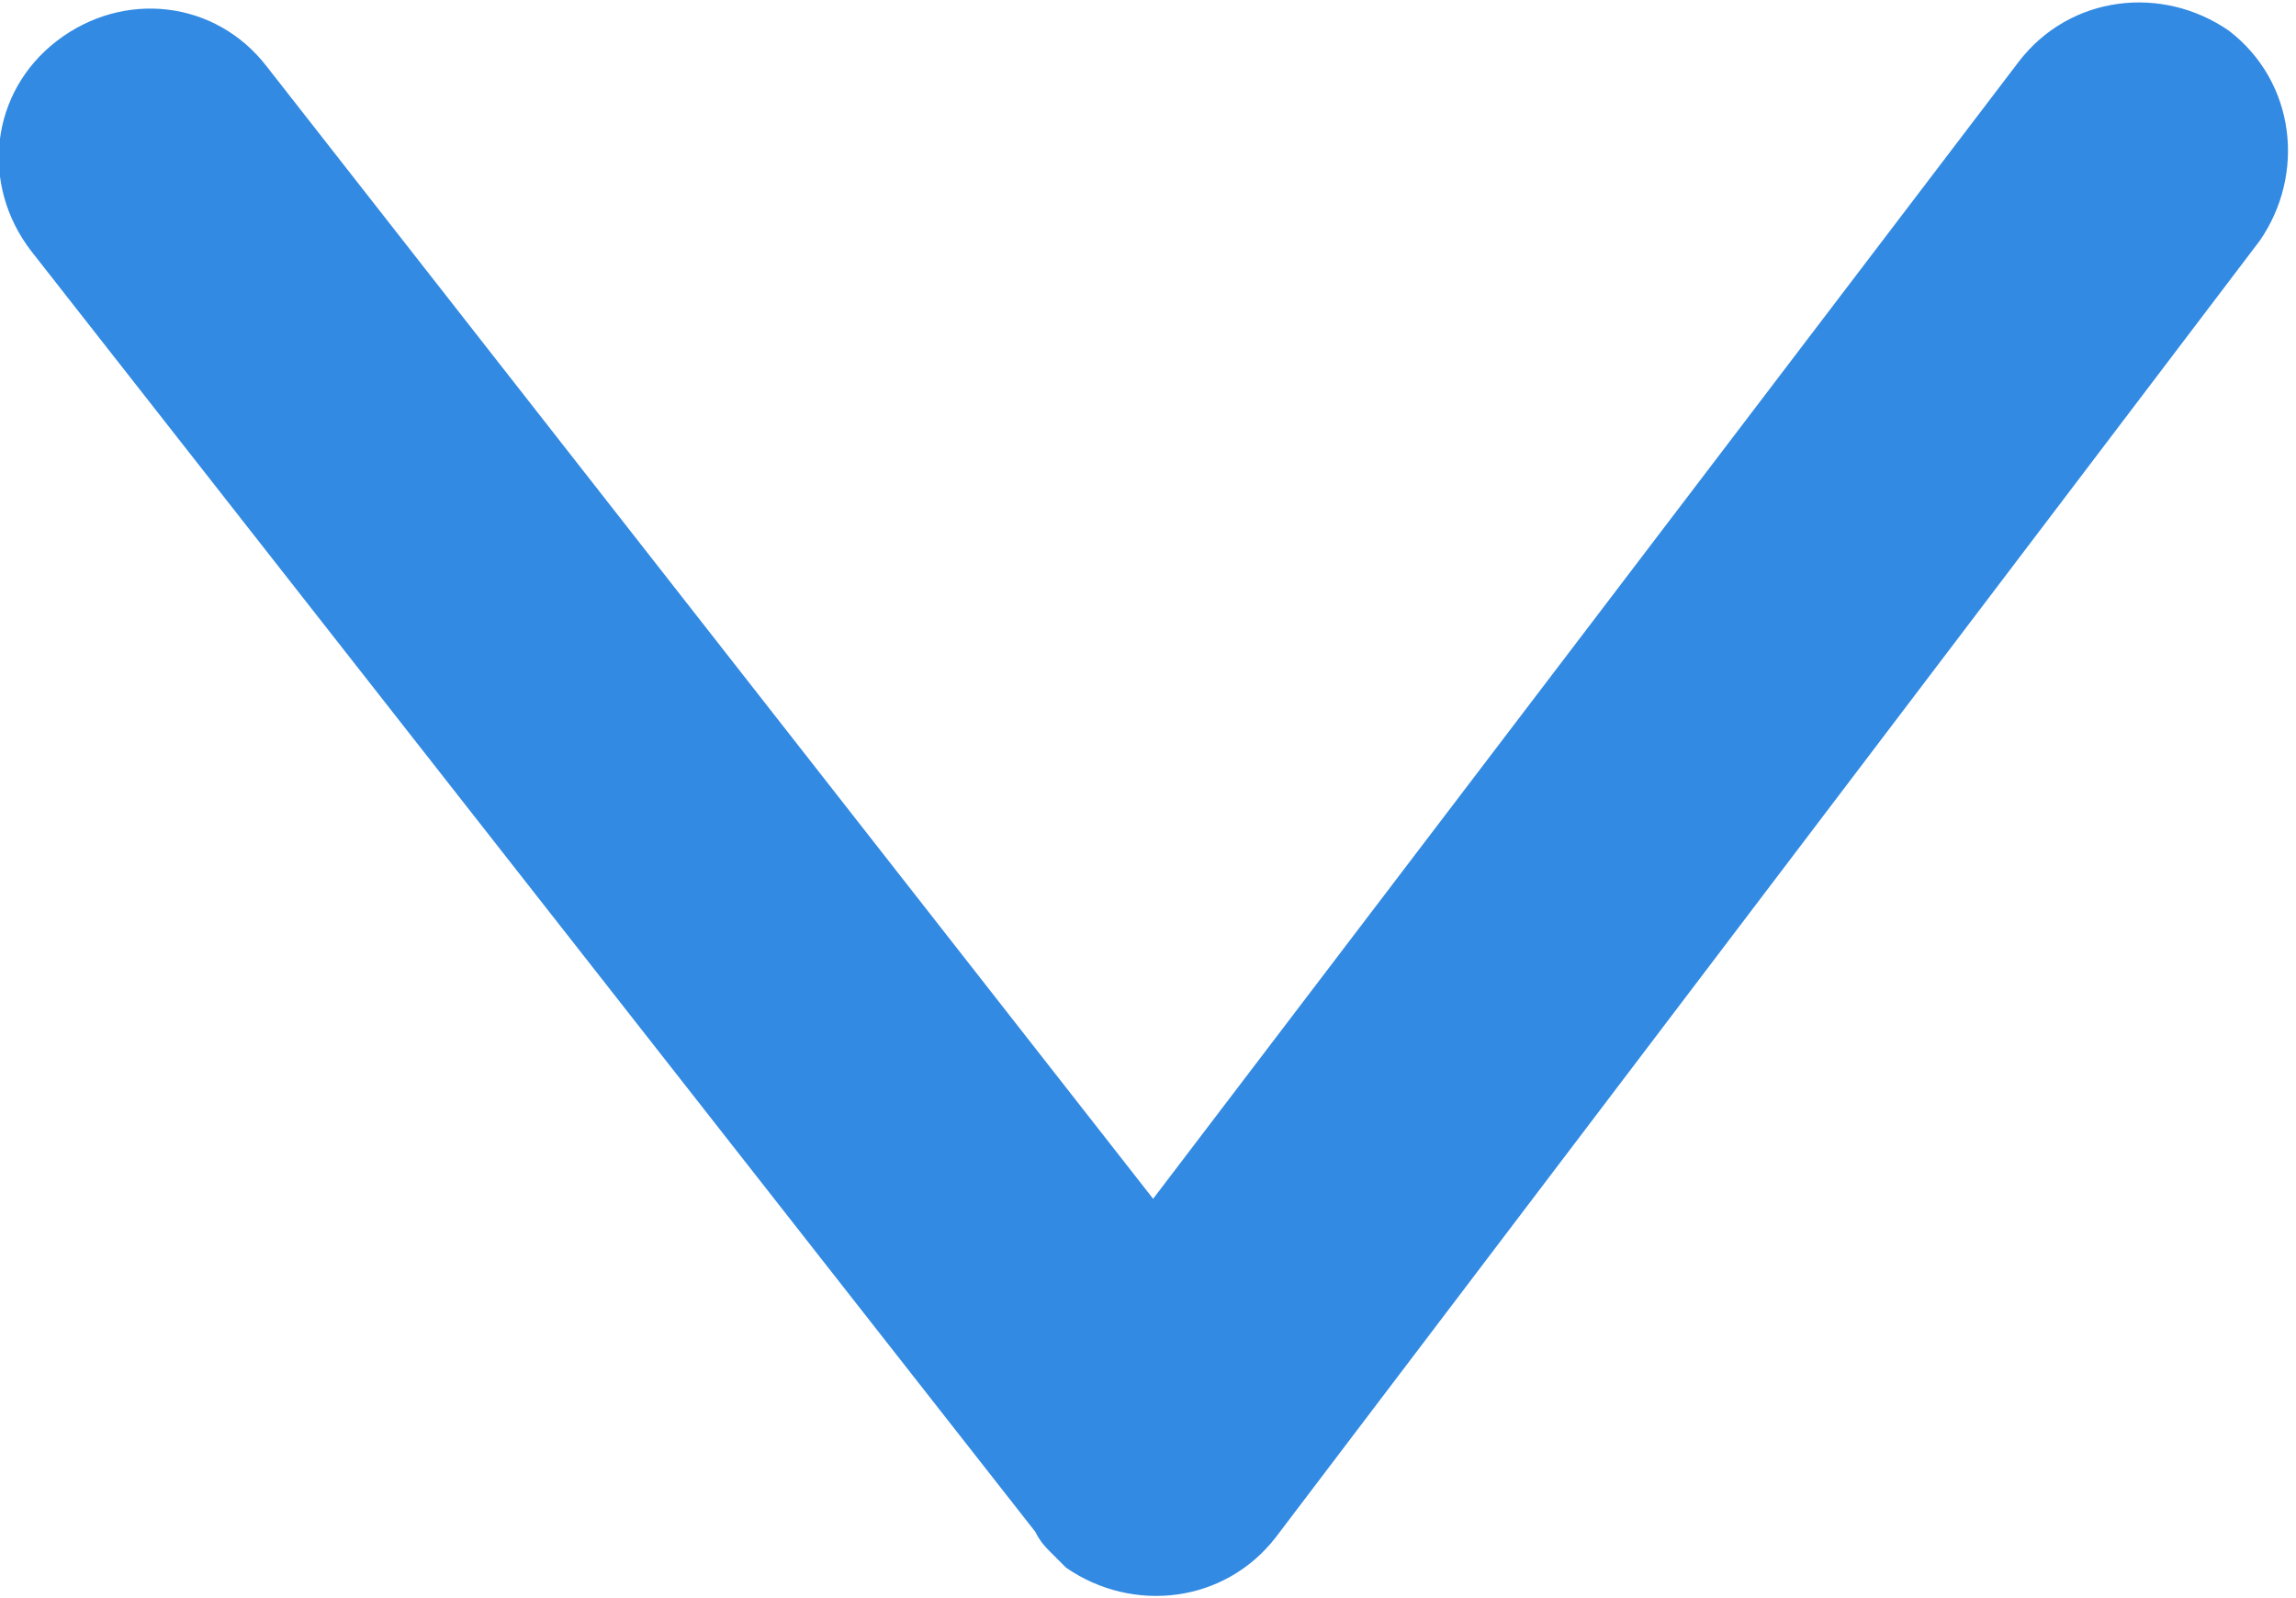 <?xml version="1.0" encoding="UTF-8"?>
<!DOCTYPE svg PUBLIC "-//W3C//DTD SVG 1.1//EN" "http://www.w3.org/Graphics/SVG/1.1/DTD/svg11.dtd">
<!-- Creator: CorelDRAW 2018 (64-Bit) -->
<svg xmlns="http://www.w3.org/2000/svg" xml:space="preserve" width="4.486mm" height="3.123mm" version="1.1" style="shape-rendering:geometricPrecision; text-rendering:geometricPrecision; image-rendering:optimizeQuality; fill-rule:evenodd; clip-rule:evenodd"
viewBox="0 0 4.48 3.12"
 xmlns:xlink="http://www.w3.org/1999/xlink">
 <defs>
  <style type="text/css">
   <![CDATA[
    .fil0 {fill:#328AE3}
   ]]>
  </style>
 </defs>
 <g id="Слой_x0020_1">
  <path class="fil0" d="M0.11 0.08l0 -0c0.13,-0.1 0.31,-0.08 0.41,0.05l1.73 2.21 1.69 -2.22c0.1,-0.13 0.28,-0.15 0.41,-0.06l0 0c0.13,0.1 0.15,0.28 0.06,0.41l-1.92 2.53c-0.1,0.13 -0.28,0.15 -0.41,0.06l0 0c-0.01,-0.01 -0.02,-0.02 -0.03,-0.03 -0.01,-0.01 -0.02,-0.02 -0.03,-0.04l-1.96 -2.5c-0.1,-0.13 -0.08,-0.31 0.05,-0.41z"/>
 </g>
</svg>
